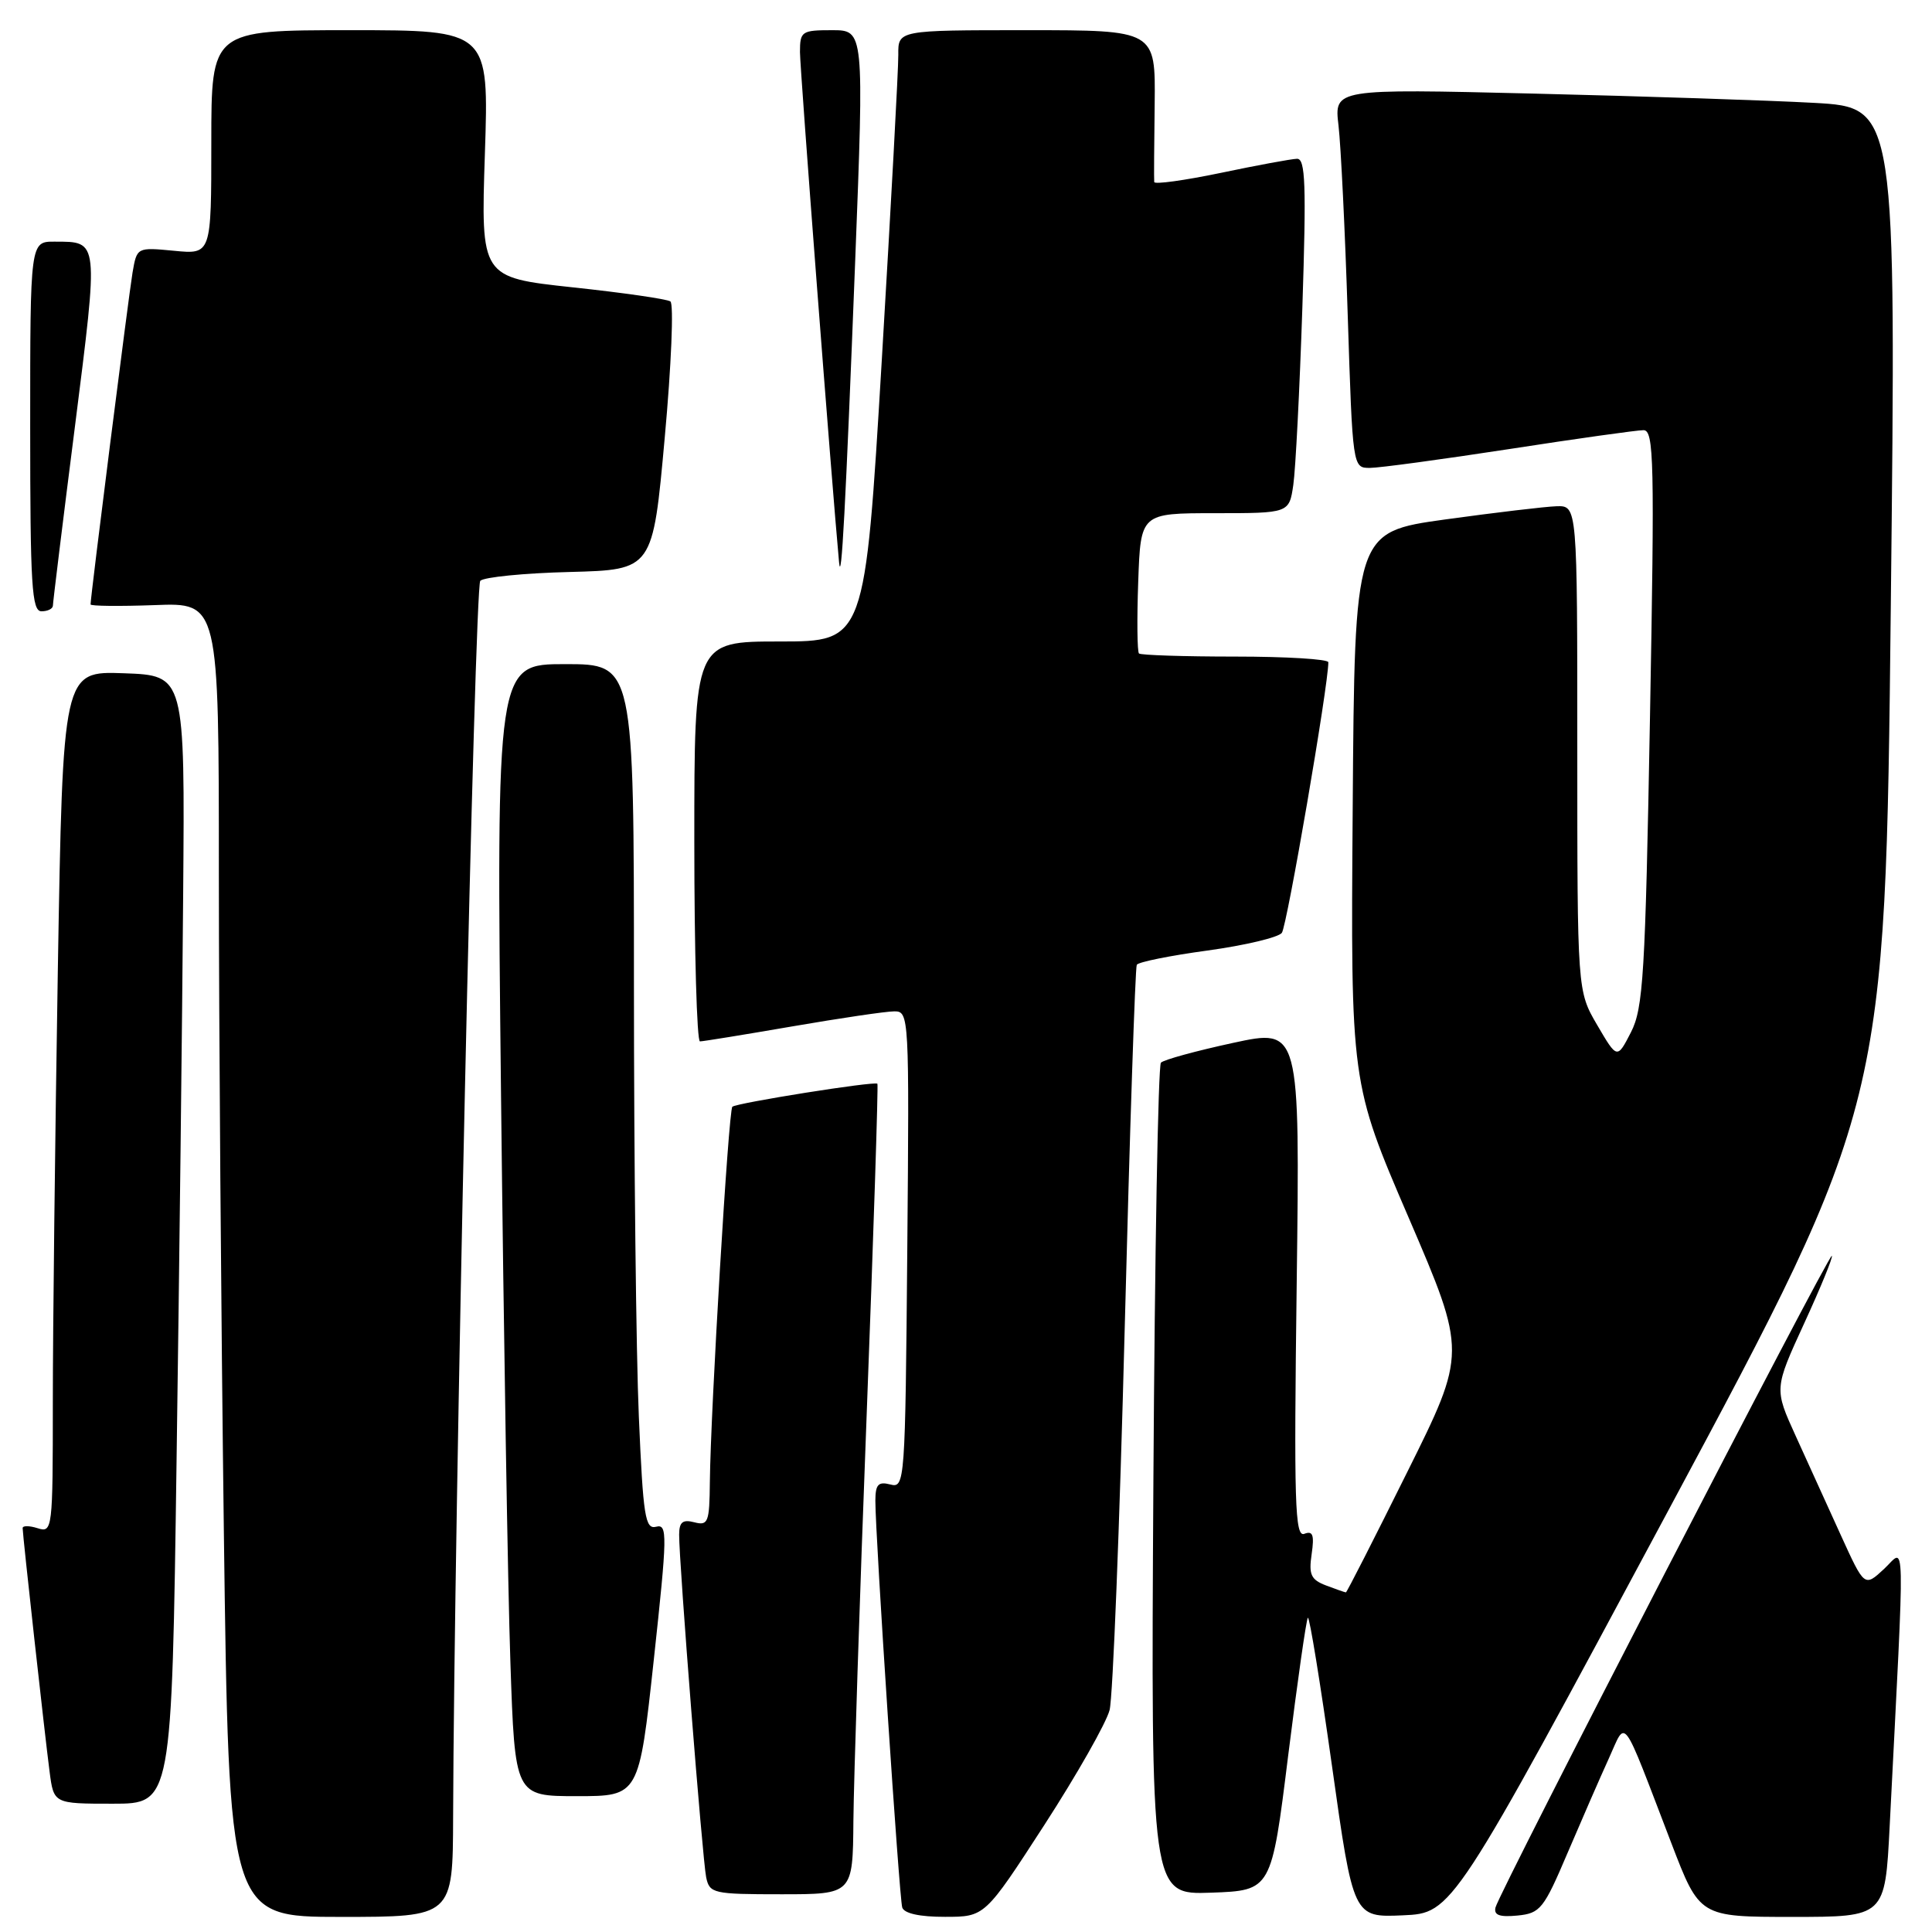 <?xml version="1.0" encoding="UTF-8" standalone="no"?>
<!DOCTYPE svg PUBLIC "-//W3C//DTD SVG 1.1//EN" "http://www.w3.org/Graphics/SVG/1.1/DTD/svg11.dtd" >
<svg xmlns="http://www.w3.org/2000/svg" xmlns:xlink="http://www.w3.org/1999/xlink" version="1.1" viewBox="0 0 256 256">
 <g >
 <path fill="currentColor"
d=" M 60.04 240.75 C 60.16 201.76 62.89 77.71 63.64 76.96 C 64.13 76.47 69.47 75.94 75.51 75.79 C 86.50 75.50 86.50 75.50 88.08 58.00 C 88.96 48.38 89.29 40.25 88.83 39.94 C 88.36 39.62 82.52 38.78 75.85 38.07 C 63.71 36.76 63.71 36.76 64.25 20.38 C 64.79 4.00 64.79 4.00 46.40 4.00 C 28.00 4.00 28.00 4.00 28.00 18.85 C 28.00 33.71 28.00 33.71 23.07 33.23 C 18.14 32.76 18.14 32.76 17.56 36.13 C 17.06 39.09 12.00 79.02 12.00 80.09 C 12.00 80.31 15.82 80.35 20.50 80.18 C 29.00 79.85 29.00 79.85 29.00 115.76 C 29.00 135.51 29.30 174.70 29.66 202.84 C 30.33 254.00 30.33 254.00 45.16 254.00 C 60.00 254.00 60.00 254.00 60.04 240.75 Z  M 138.38 241.82 C 142.71 235.13 146.60 228.27 147.03 226.58 C 147.46 224.89 148.36 202.12 149.03 176.00 C 149.70 149.88 150.42 128.20 150.63 127.84 C 150.84 127.47 155.06 126.62 160.00 125.95 C 164.94 125.27 169.38 124.22 169.85 123.61 C 170.53 122.73 176.04 90.68 176.01 87.75 C 176.00 87.34 170.45 87.00 163.67 87.00 C 156.88 87.00 151.15 86.81 150.92 86.59 C 150.69 86.36 150.64 82.09 150.82 77.09 C 151.14 68.00 151.14 68.00 160.98 68.00 C 170.82 68.00 170.82 68.00 171.37 64.25 C 171.67 62.19 172.21 51.61 172.57 40.75 C 173.10 24.44 172.98 21.01 171.86 21.04 C 171.11 21.06 166.56 21.90 161.75 22.91 C 156.94 23.91 152.97 24.46 152.94 24.12 C 152.90 23.78 152.93 19.11 153.00 13.75 C 153.11 4.00 153.11 4.00 136.06 4.00 C 119.00 4.00 119.00 4.00 119.03 7.25 C 119.05 9.04 118.06 27.26 116.84 47.75 C 114.61 85.00 114.61 85.00 103.31 85.00 C 92.00 85.00 92.00 85.00 92.00 111.50 C 92.00 126.08 92.34 138.00 92.75 137.99 C 93.16 137.99 98.67 137.09 105.00 136.00 C 111.33 134.91 117.40 134.01 118.50 134.01 C 120.46 134.00 120.49 134.57 120.22 165.61 C 119.95 196.51 119.90 197.21 117.97 196.70 C 116.38 196.29 116.00 196.69 115.99 198.84 C 115.98 203.44 119.15 251.44 119.55 252.75 C 119.80 253.54 121.86 254.00 125.22 253.99 C 130.50 253.99 130.50 253.99 138.38 241.82 Z  M 221.14 200.00 C 249.82 146.50 249.82 146.50 250.54 80.37 C 251.26 14.24 251.26 14.24 240.38 13.63 C 234.40 13.30 217.64 12.75 203.14 12.40 C 176.78 11.76 176.78 11.76 177.36 16.63 C 177.67 19.31 178.23 30.61 178.58 41.75 C 179.23 61.97 179.24 62.00 181.51 62.00 C 182.76 62.00 191.08 60.87 200.00 59.50 C 208.92 58.12 216.91 57.00 217.77 57.00 C 219.16 57.00 219.25 61.01 218.63 95.11 C 218.01 129.20 217.74 133.59 216.11 136.78 C 214.28 140.34 214.28 140.34 211.64 135.83 C 209.00 131.32 209.00 131.32 209.00 99.16 C 209.00 67.00 209.00 67.00 206.25 67.08 C 204.74 67.13 198.10 67.92 191.50 68.83 C 179.50 70.50 179.50 70.50 179.24 107.00 C 178.97 143.50 178.97 143.50 186.66 161.36 C 194.34 179.23 194.34 179.23 186.44 195.11 C 182.10 203.85 178.46 211.00 178.34 211.00 C 178.22 211.00 177.05 210.59 175.73 210.09 C 173.70 209.32 173.40 208.65 173.80 205.93 C 174.17 203.39 173.96 202.80 172.83 203.24 C 171.58 203.72 171.44 199.19 171.82 170.03 C 172.25 136.27 172.25 136.27 163.38 138.19 C 158.49 139.25 154.20 140.42 153.83 140.81 C 153.46 141.19 153.01 166.15 152.83 196.29 C 152.50 251.07 152.50 251.07 160.48 250.79 C 168.47 250.50 168.47 250.50 170.69 232.62 C 171.92 222.79 173.09 214.57 173.30 214.36 C 173.51 214.15 174.95 223.00 176.50 234.03 C 179.32 254.08 179.32 254.08 185.89 253.79 C 192.45 253.50 192.45 253.50 221.14 200.00 Z  M 207.72 245.50 C 209.60 241.10 212.05 235.47 213.18 233.00 C 215.55 227.81 214.73 226.69 221.47 244.25 C 225.21 254.00 225.21 254.00 237.49 254.00 C 249.78 254.00 249.78 254.00 250.39 242.00 C 252.44 201.65 252.52 205.22 249.64 207.90 C 247.05 210.30 247.05 210.30 243.91 203.40 C 242.19 199.61 239.50 193.69 237.93 190.25 C 235.09 184.01 235.09 184.01 239.06 175.36 C 241.25 170.60 242.90 166.57 242.73 166.40 C 242.36 166.03 198.66 250.70 198.16 252.75 C 197.92 253.77 198.70 254.05 201.07 253.82 C 204.10 253.52 204.55 252.96 207.72 245.50 Z  M 113.08 241.25 C 113.13 235.89 113.91 211.77 114.83 187.67 C 115.75 163.56 116.39 143.73 116.26 143.60 C 115.90 143.23 97.57 146.15 97.04 146.65 C 96.53 147.13 94.16 186.82 94.06 196.37 C 94.01 201.73 93.83 202.19 92.00 201.71 C 90.46 201.31 90.00 201.68 89.99 203.34 C 89.97 206.99 93.08 246.36 93.57 248.75 C 94.02 250.89 94.49 251.00 103.52 251.00 C 113.00 251.00 113.00 251.00 113.08 241.25 Z  M 23.40 193.25 C 23.76 168.09 24.15 134.45 24.27 118.50 C 24.50 89.50 24.50 89.50 16.41 89.21 C 8.33 88.92 8.33 88.92 7.66 128.71 C 7.30 150.60 7.00 176.29 7.00 185.82 C 7.00 202.68 6.95 203.12 5.00 202.50 C 3.90 202.15 3.00 202.14 3.00 202.48 C 3.00 203.38 5.92 229.77 6.57 234.75 C 7.12 239.00 7.12 239.00 14.94 239.00 C 22.76 239.00 22.76 239.00 23.40 193.25 Z  M 86.63 219.94 C 88.43 203.34 88.46 201.91 86.95 202.30 C 85.49 202.68 85.22 200.98 84.65 187.71 C 84.29 179.44 84.00 153.63 84.00 130.34 C 84.00 88.00 84.00 88.00 74.88 88.00 C 65.76 88.00 65.76 88.00 66.39 145.25 C 66.74 176.74 67.29 210.49 67.63 220.25 C 68.23 238.00 68.23 238.00 76.45 238.00 C 84.67 238.00 84.67 238.00 86.63 219.94 Z  M 7.01 80.25 C 7.01 79.84 8.32 69.15 9.93 56.51 C 13.08 31.59 13.13 32.04 7.25 32.02 C 4.00 32.00 4.00 32.00 4.00 56.50 C 4.00 77.61 4.21 81.00 5.50 81.00 C 6.33 81.00 7.00 80.66 7.01 80.25 Z  M 113.31 34.75 C 114.50 4.00 114.50 4.00 110.25 4.00 C 106.23 4.00 106.00 4.15 106.00 6.90 C 106.00 9.13 110.23 64.31 111.18 74.50 C 111.49 77.75 112.04 67.36 113.31 34.75 Z "/>
</g>
</svg>
